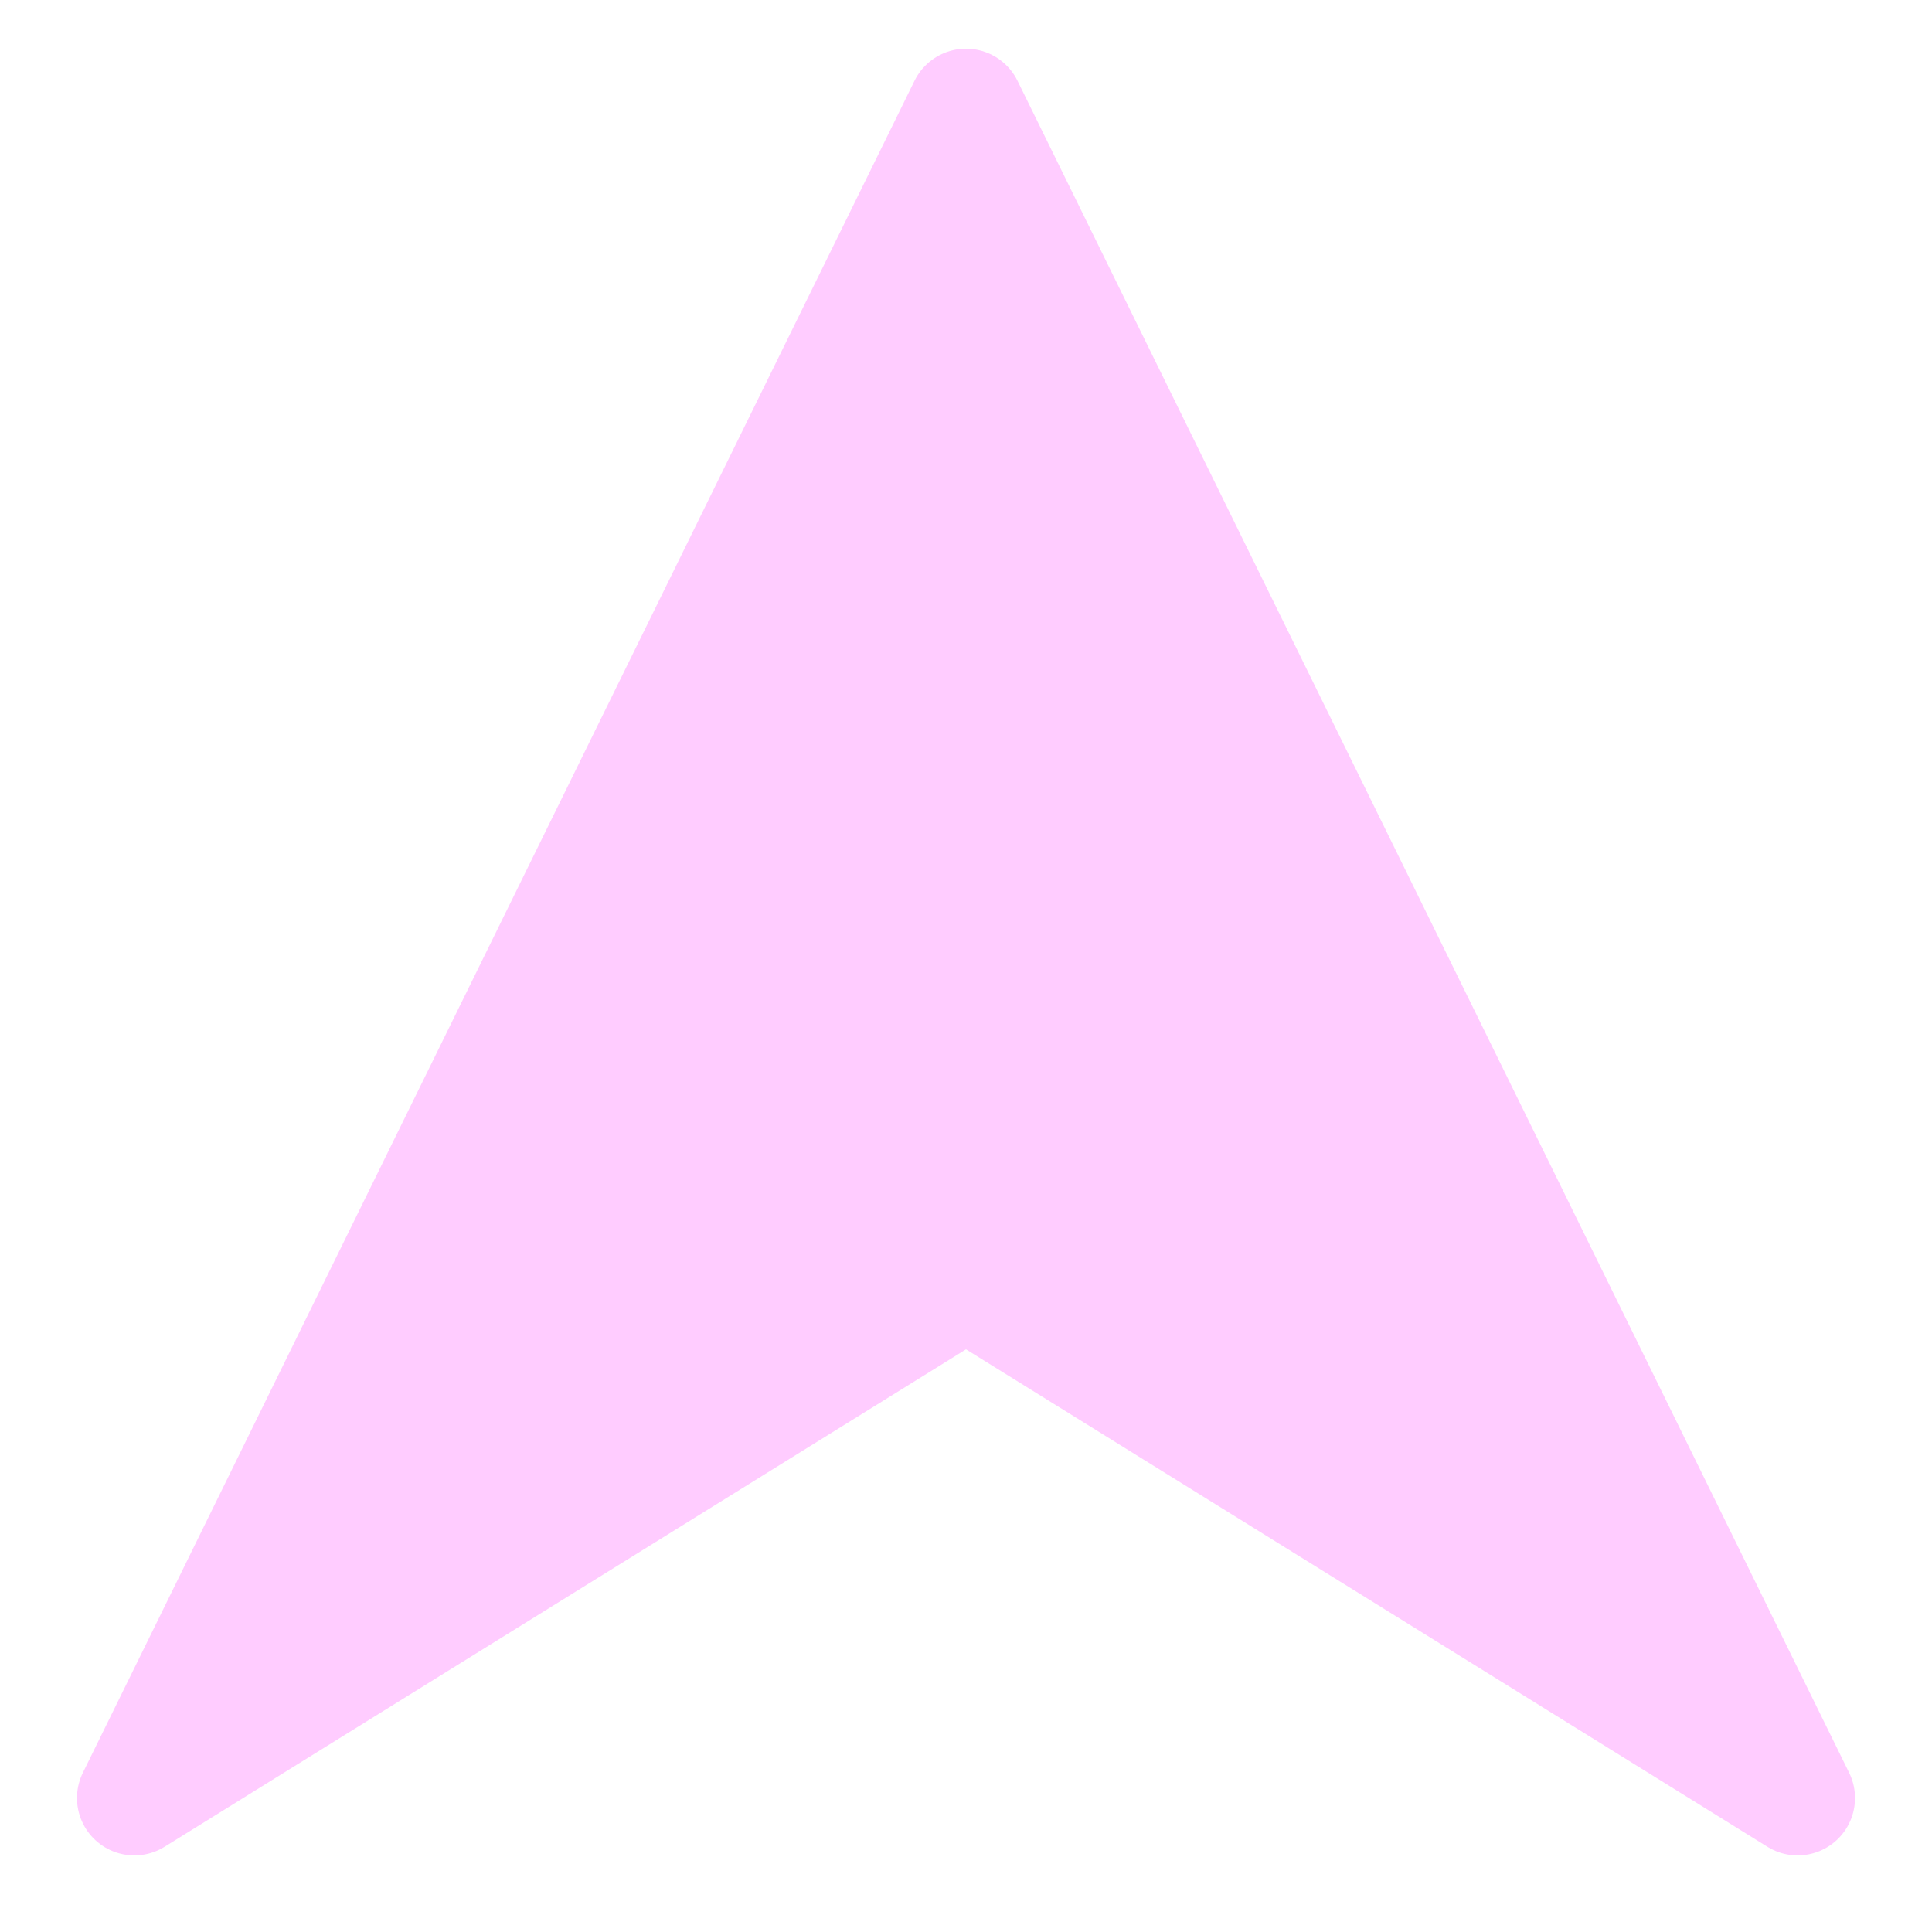 <?xml version="1.0" encoding="UTF-8" standalone="no"?>
<svg id="svg2" xmlns:rdf="http://www.w3.org/1999/02/22-rdf-syntax-ns#" xmlns="http://www.w3.org/2000/svg" height="64" width="64" version="1.1" xmlns:cc="http://creativecommons.org/ns#" xmlns:dc="http://purl.org/dc/elements/1.1/" viewBox="0 0 64 64">
 <defs id="defs4">
  <filter id="filter4138" style="color-interpolation-filters:sRGB" height="1.238" width="1.242" y="-.119" x="-.121">
   <feGaussianBlur id="feGaussianBlur4140" stdDeviation="2.925"/>
  </filter>
 </defs>
 <g id="layer1" transform="translate(0 -988.36)">
  <g id="g4142" stroke-linejoin="round" transform="matrix(.95 0 0 .95 1.6 50.993)" stroke="#fcf">
   <path id="path4155" d="m3 1049.4 29-59 29 59-29-18z" fill-rule="evenodd" stroke-width="2" fill="#fcf"/>
   <path id="path4136" d="m3 1049.4 29-59 29 59-29-18z" filter="url(#filter4138)" stroke-width="4" fill="none"/>
  </g>
 </g>
</svg>
